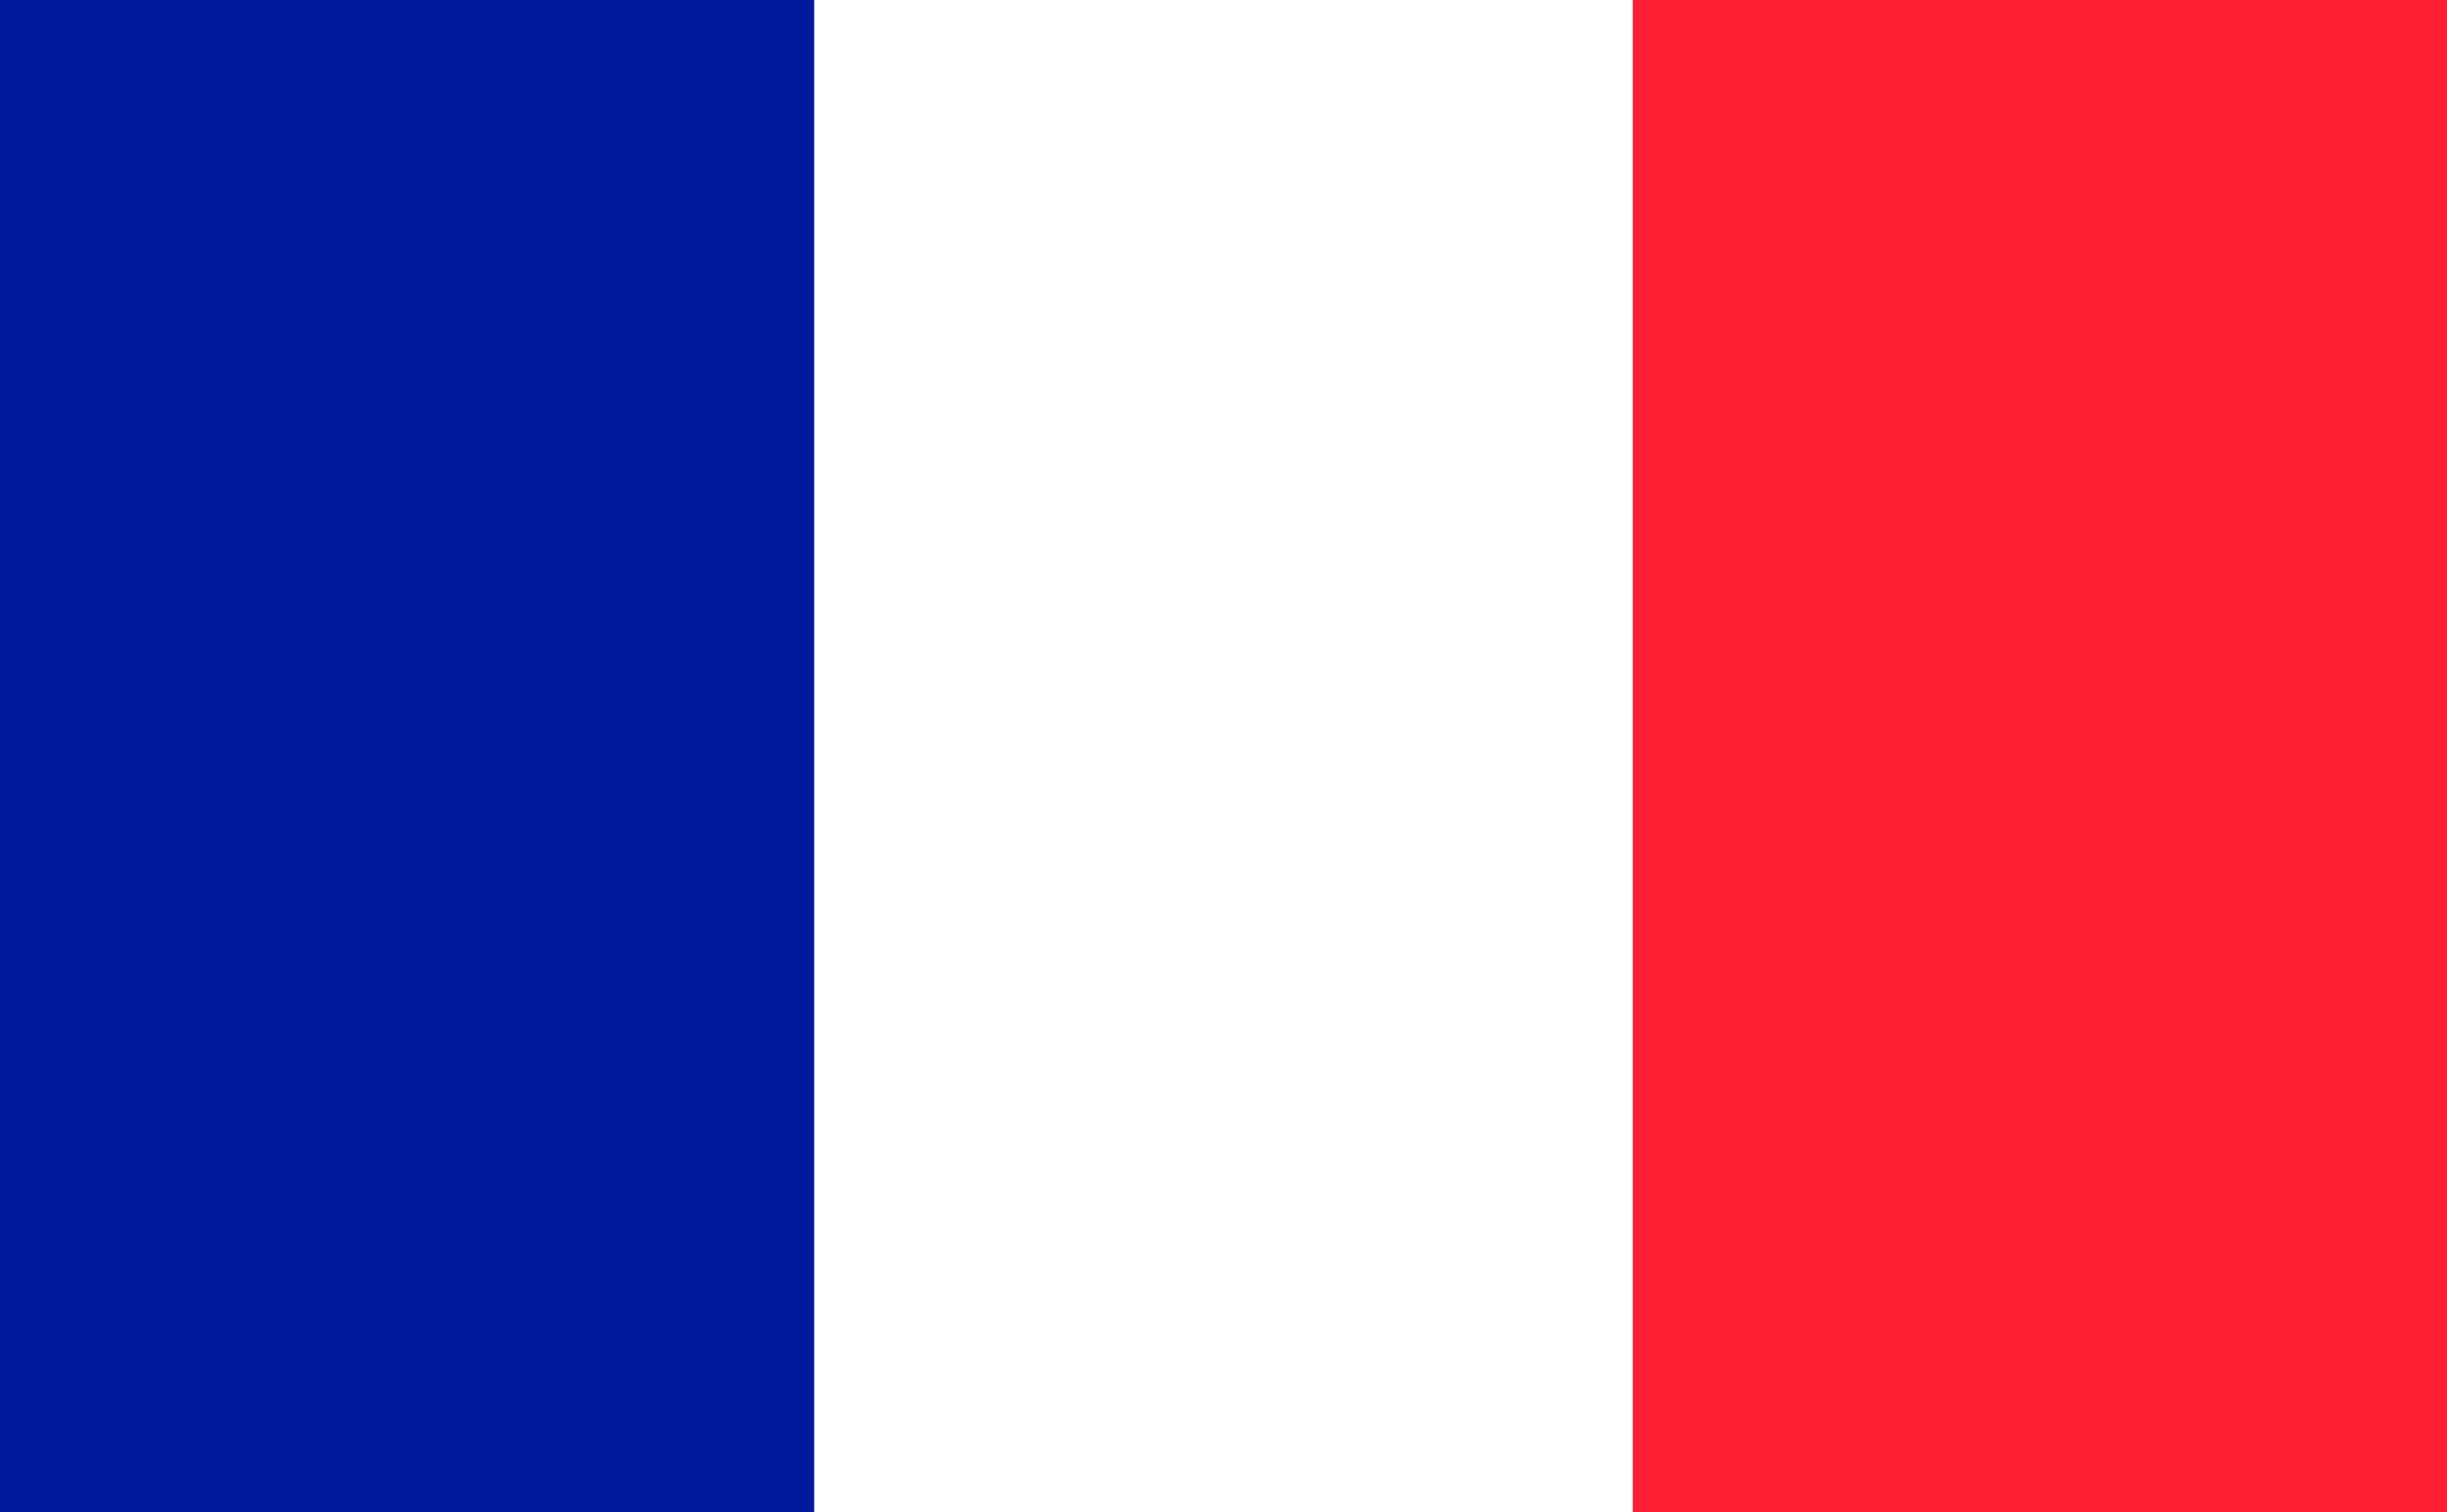 <?xml version="1.0" encoding="utf-8"?>
<!-- Generator: Adobe Illustrator 22.0.1, SVG Export Plug-In . SVG Version: 6.00 Build 0)  -->
<svg version="1.2" baseProfile="tiny" id="Слой_1"
	 xmlns="http://www.w3.org/2000/svg" xmlns:xlink="http://www.w3.org/1999/xlink" x="0px" y="0px" viewBox="0 0 55 34"
	 xml:space="preserve">
<g>
	<rect fill="#FFFFFF" width="55" height="34"/>
	<rect fill="#00189B" width="18.3" height="34"/>
	<rect x="36.7" fill="#FF1F35" width="18.3" height="34"/>
</g>
</svg>
